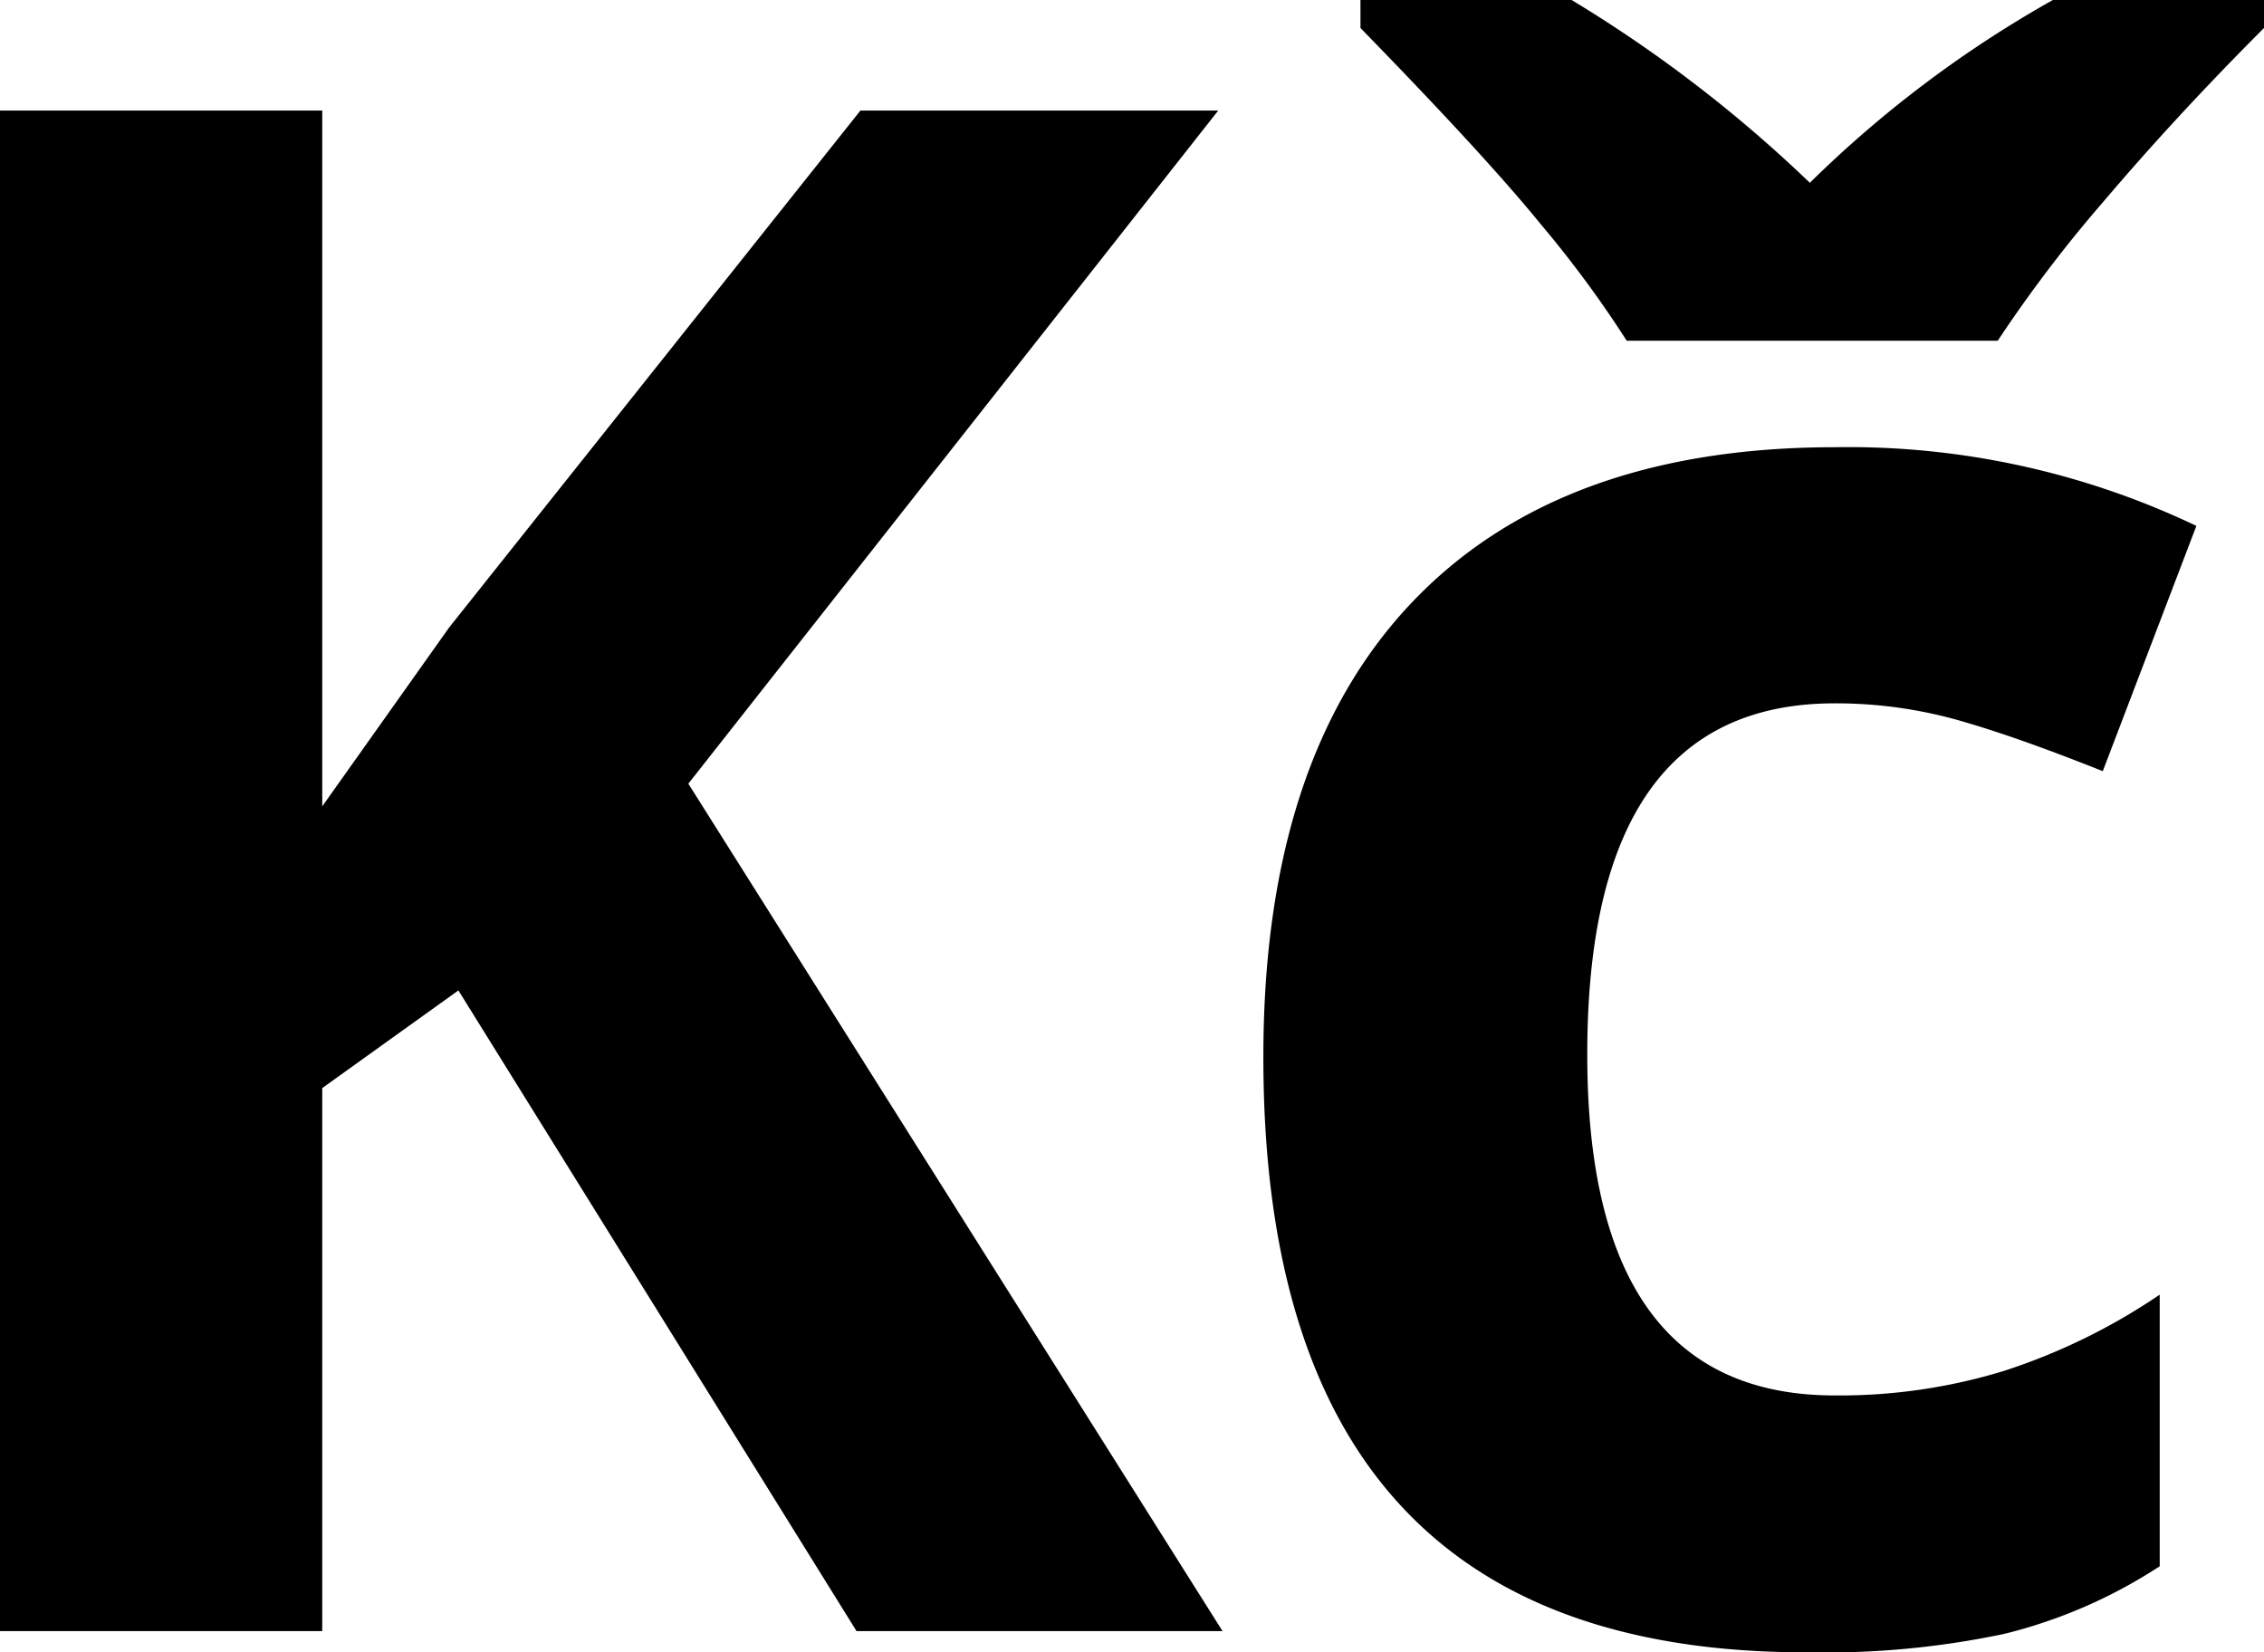 <svg id="Layer_1" data-name="Layer 1" xmlns="http://www.w3.org/2000/svg" viewBox="0 0 122.88 89.67"><title>czech-koruna</title><path d="M122.88,0V1.52q-4.74,4.74-8.73,9.44a73.22,73.22,0,0,0-5.72,7.53H88.29a60.16,60.16,0,0,0-4.68-6.34q-3-3.69-9.77-10.63V0H85.3A73.41,73.41,0,0,1,98.23,9.92,62.34,62.34,0,0,1,111.42,0ZM66.35,88.52H46.49L24.88,53.75l-7.39,5.3V88.52H0V6H17.49V43.76l6.89-9.71L46.7,6H66.12L37.36,42.53l29,46ZM98,89.67q-29.45,0-29.43-32.33,0-16.1,8-24.58t23-8.49a43.89,43.89,0,0,1,19.64,4.27l-5.08,13.31c-2.72-1.08-5.22-2-7.55-2.68a24.52,24.52,0,0,0-7-1q-13.44,0-13.43,19.07,0,18.49,13.43,18.49a30.45,30.45,0,0,0,9.18-1.33,33.22,33.22,0,0,0,8.46-4.14V85a27.3,27.3,0,0,1-8.44,3.67,47.07,47.07,0,0,1-10.74,1Z"/></svg>